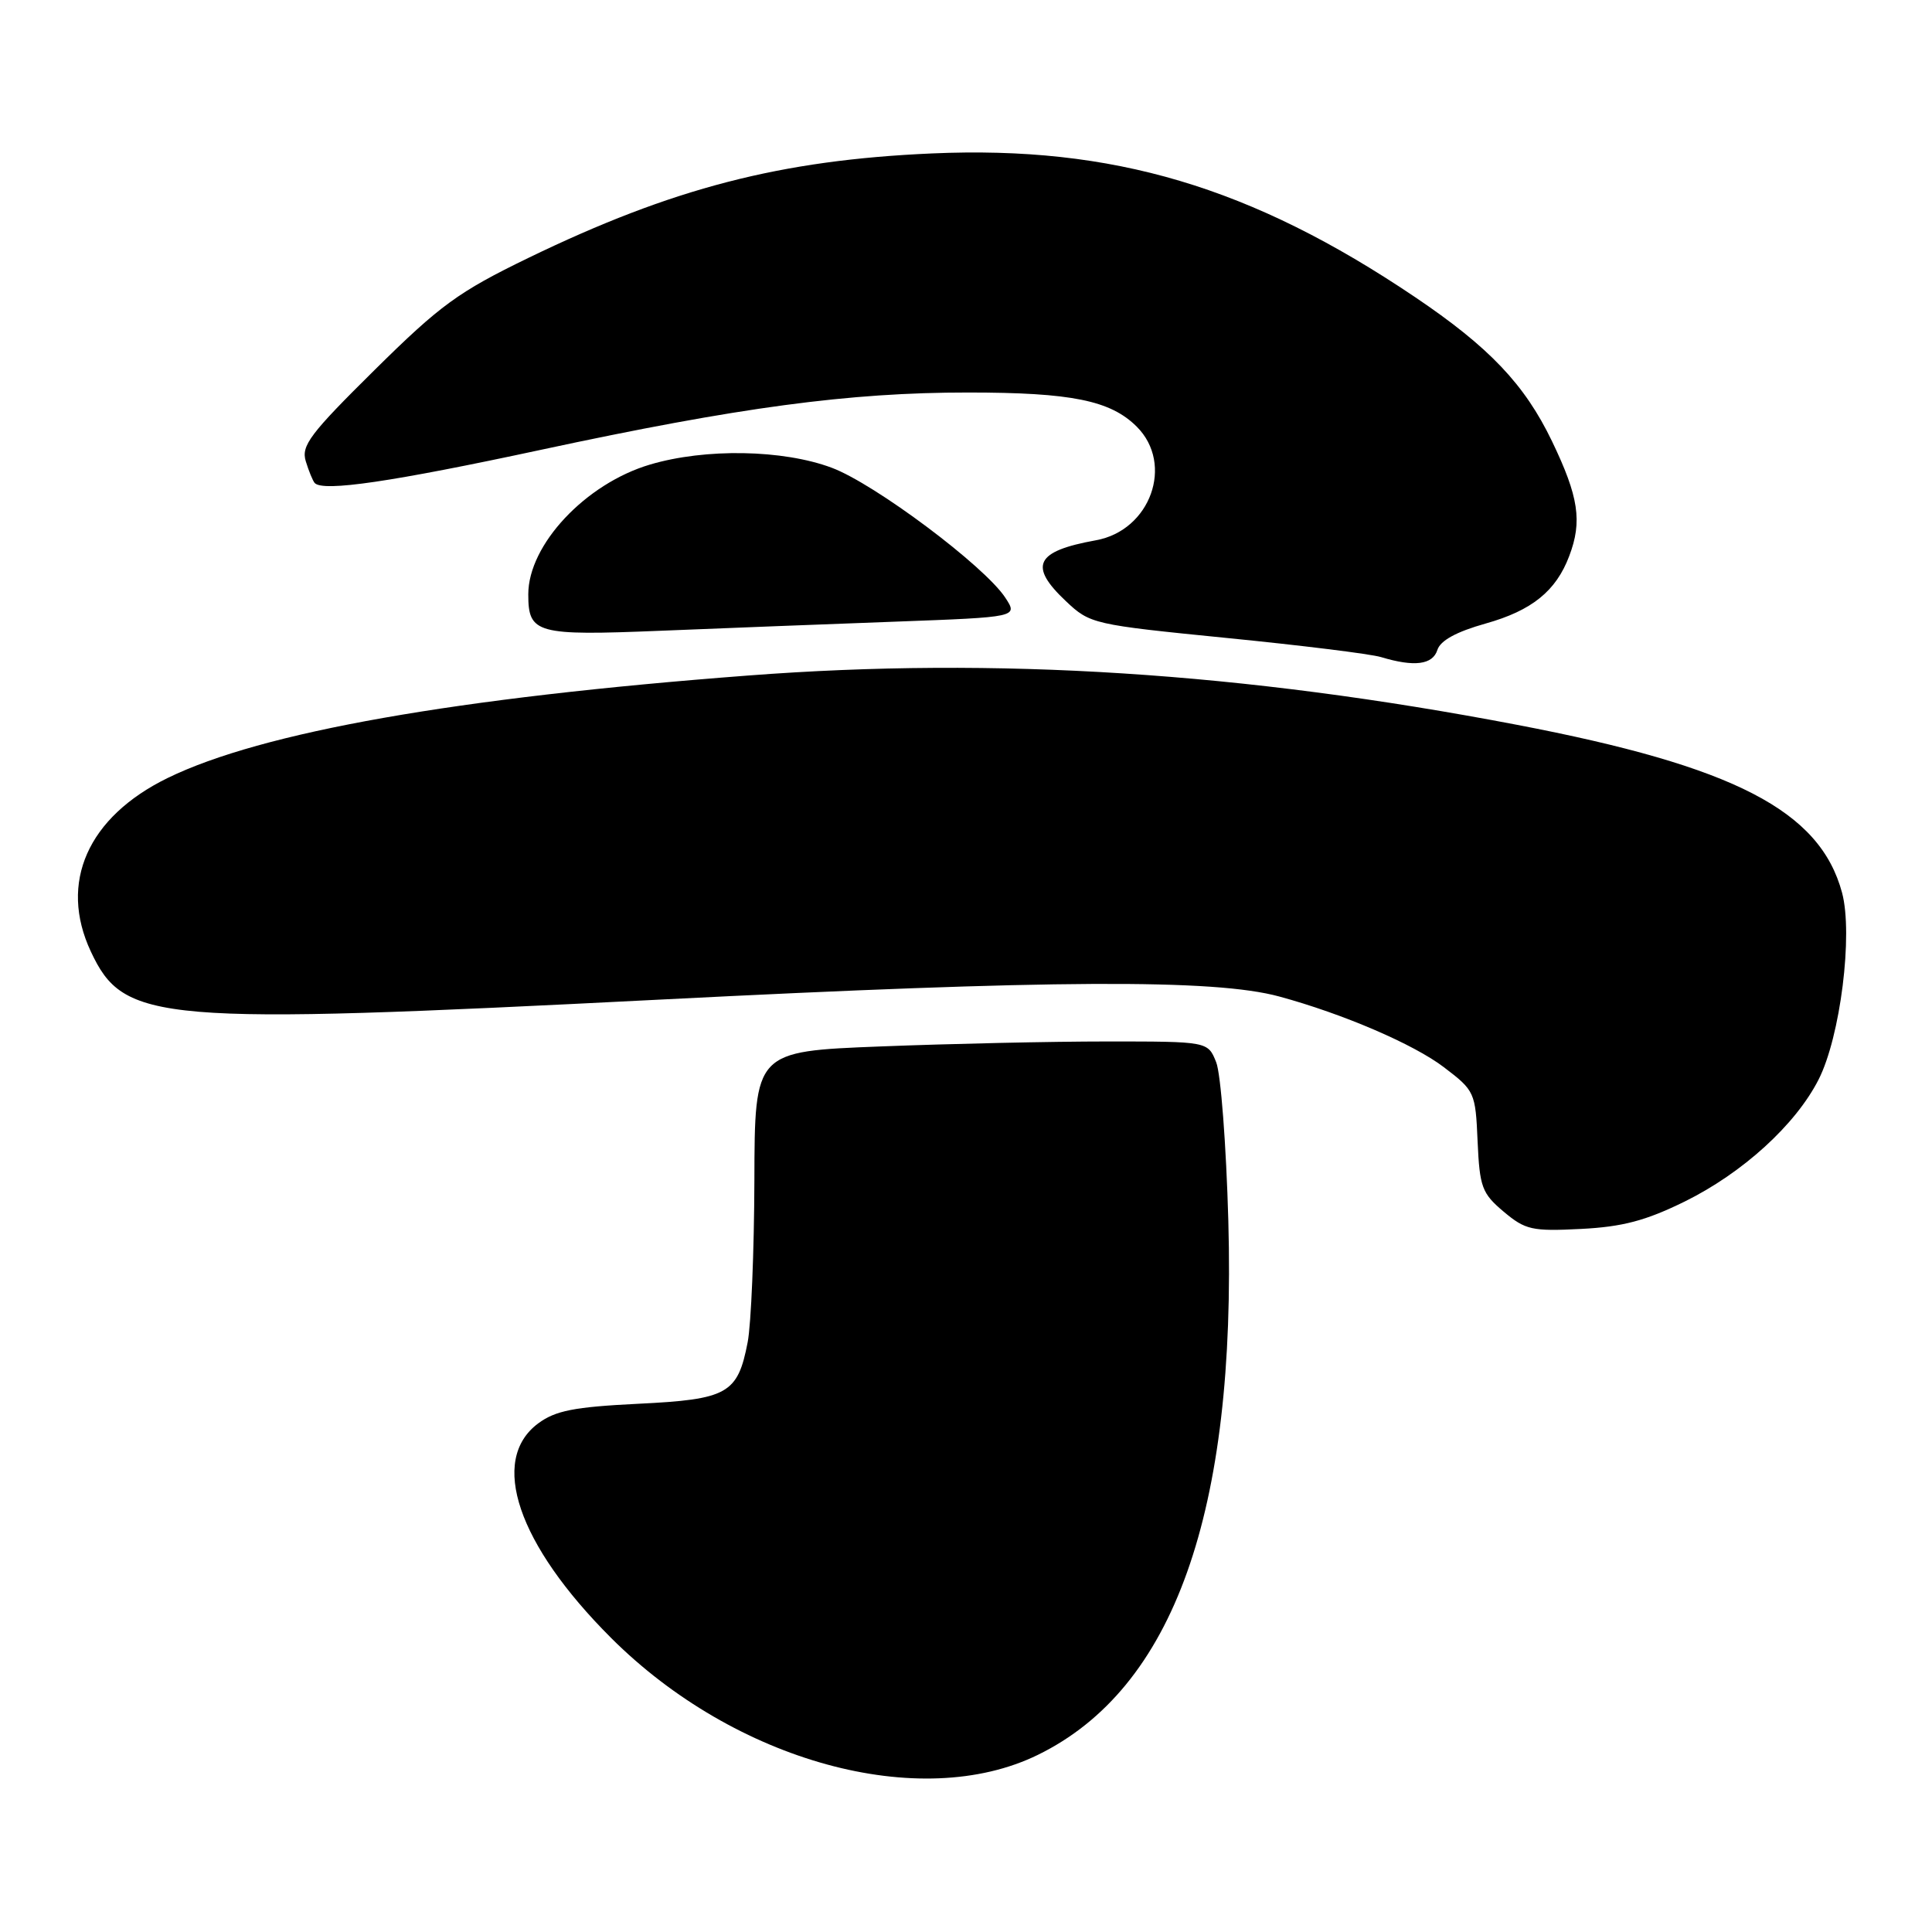 <?xml version="1.0" encoding="UTF-8" standalone="no"?>
<!DOCTYPE svg PUBLIC "-//W3C//DTD SVG 1.1//EN" "http://www.w3.org/Graphics/SVG/1.1/DTD/svg11.dtd" >
<svg xmlns="http://www.w3.org/2000/svg" xmlns:xlink="http://www.w3.org/1999/xlink" version="1.1" viewBox="0 0 256 256">
 <g >
 <path fill="currentColor"
d=" M 137.52 232.53 C 155.52 223.73 163.83 200.41 162.76 161.77 C 162.48 151.72 161.76 142.26 161.15 140.75 C 160.05 138.00 160.05 138.00 146.68 138.00 C 139.33 138.00 125.82 138.30 116.66 138.66 C 100.00 139.31 100.00 139.31 99.96 156.41 C 99.93 165.81 99.53 175.46 99.07 177.85 C 97.75 184.69 96.44 185.43 84.52 186.01 C 76.05 186.43 73.59 186.92 71.31 188.61 C 64.78 193.47 68.58 204.65 80.97 217.03 C 97.40 233.44 121.92 240.16 137.52 232.53 Z  M 223.23 159.21 C 230.90 155.43 237.91 149.05 240.96 143.07 C 243.86 137.40 245.56 123.80 244.08 118.28 C 241.15 107.41 229.81 101.55 201.00 96.04 C 164.71 89.10 132.03 87.00 99.14 89.51 C 60.39 92.46 34.69 97.00 22.21 103.09 C 11.62 108.27 7.77 116.96 12.03 126.07 C 16.44 135.49 20.64 135.84 87.50 132.45 C 139.45 129.81 160.90 129.70 169.50 132.04 C 177.94 134.33 187.32 138.36 191.32 141.41 C 195.41 144.52 195.51 144.74 195.79 151.24 C 196.06 157.31 196.37 158.13 199.24 160.55 C 202.12 162.97 203.00 163.17 209.48 162.84 C 215.00 162.56 218.06 161.75 223.23 159.21 Z  M 190.46 86.12 C 190.86 84.87 192.98 83.71 196.86 82.62 C 202.98 80.90 206.18 78.32 207.93 73.68 C 209.68 69.09 209.19 65.83 205.65 58.47 C 202.03 50.94 197.34 46.00 187.49 39.36 C 165.80 24.74 147.44 19.28 123.50 20.33 C 103.43 21.21 89.09 24.93 70.00 34.18 C 60.73 38.68 58.34 40.42 49.64 49.02 C 41.08 57.48 39.88 59.06 40.52 61.13 C 40.92 62.43 41.45 63.72 41.70 64.00 C 42.80 65.19 51.91 63.85 71.69 59.60 C 97.93 53.96 112.55 52.00 128.30 52.01 C 141.97 52.01 147.15 53.06 150.63 56.54 C 155.60 61.51 152.44 70.29 145.21 71.59 C 137.19 73.04 136.25 74.96 141.25 79.67 C 144.44 82.68 144.85 82.77 162.50 84.53 C 172.40 85.51 181.62 86.65 183.00 87.07 C 187.40 88.40 189.84 88.09 190.46 86.12 Z  M 118.70 82.37 C 134.89 81.77 134.89 81.77 133.21 79.20 C 130.47 75.01 115.91 64.11 110.21 61.98 C 103.74 59.56 93.46 59.38 86.12 61.56 C 77.59 64.09 70.00 72.18 70.00 78.75 C 70.00 83.96 71.06 84.25 87.50 83.58 C 95.75 83.24 109.79 82.70 118.70 82.37 Z "/>
</g>
</svg>